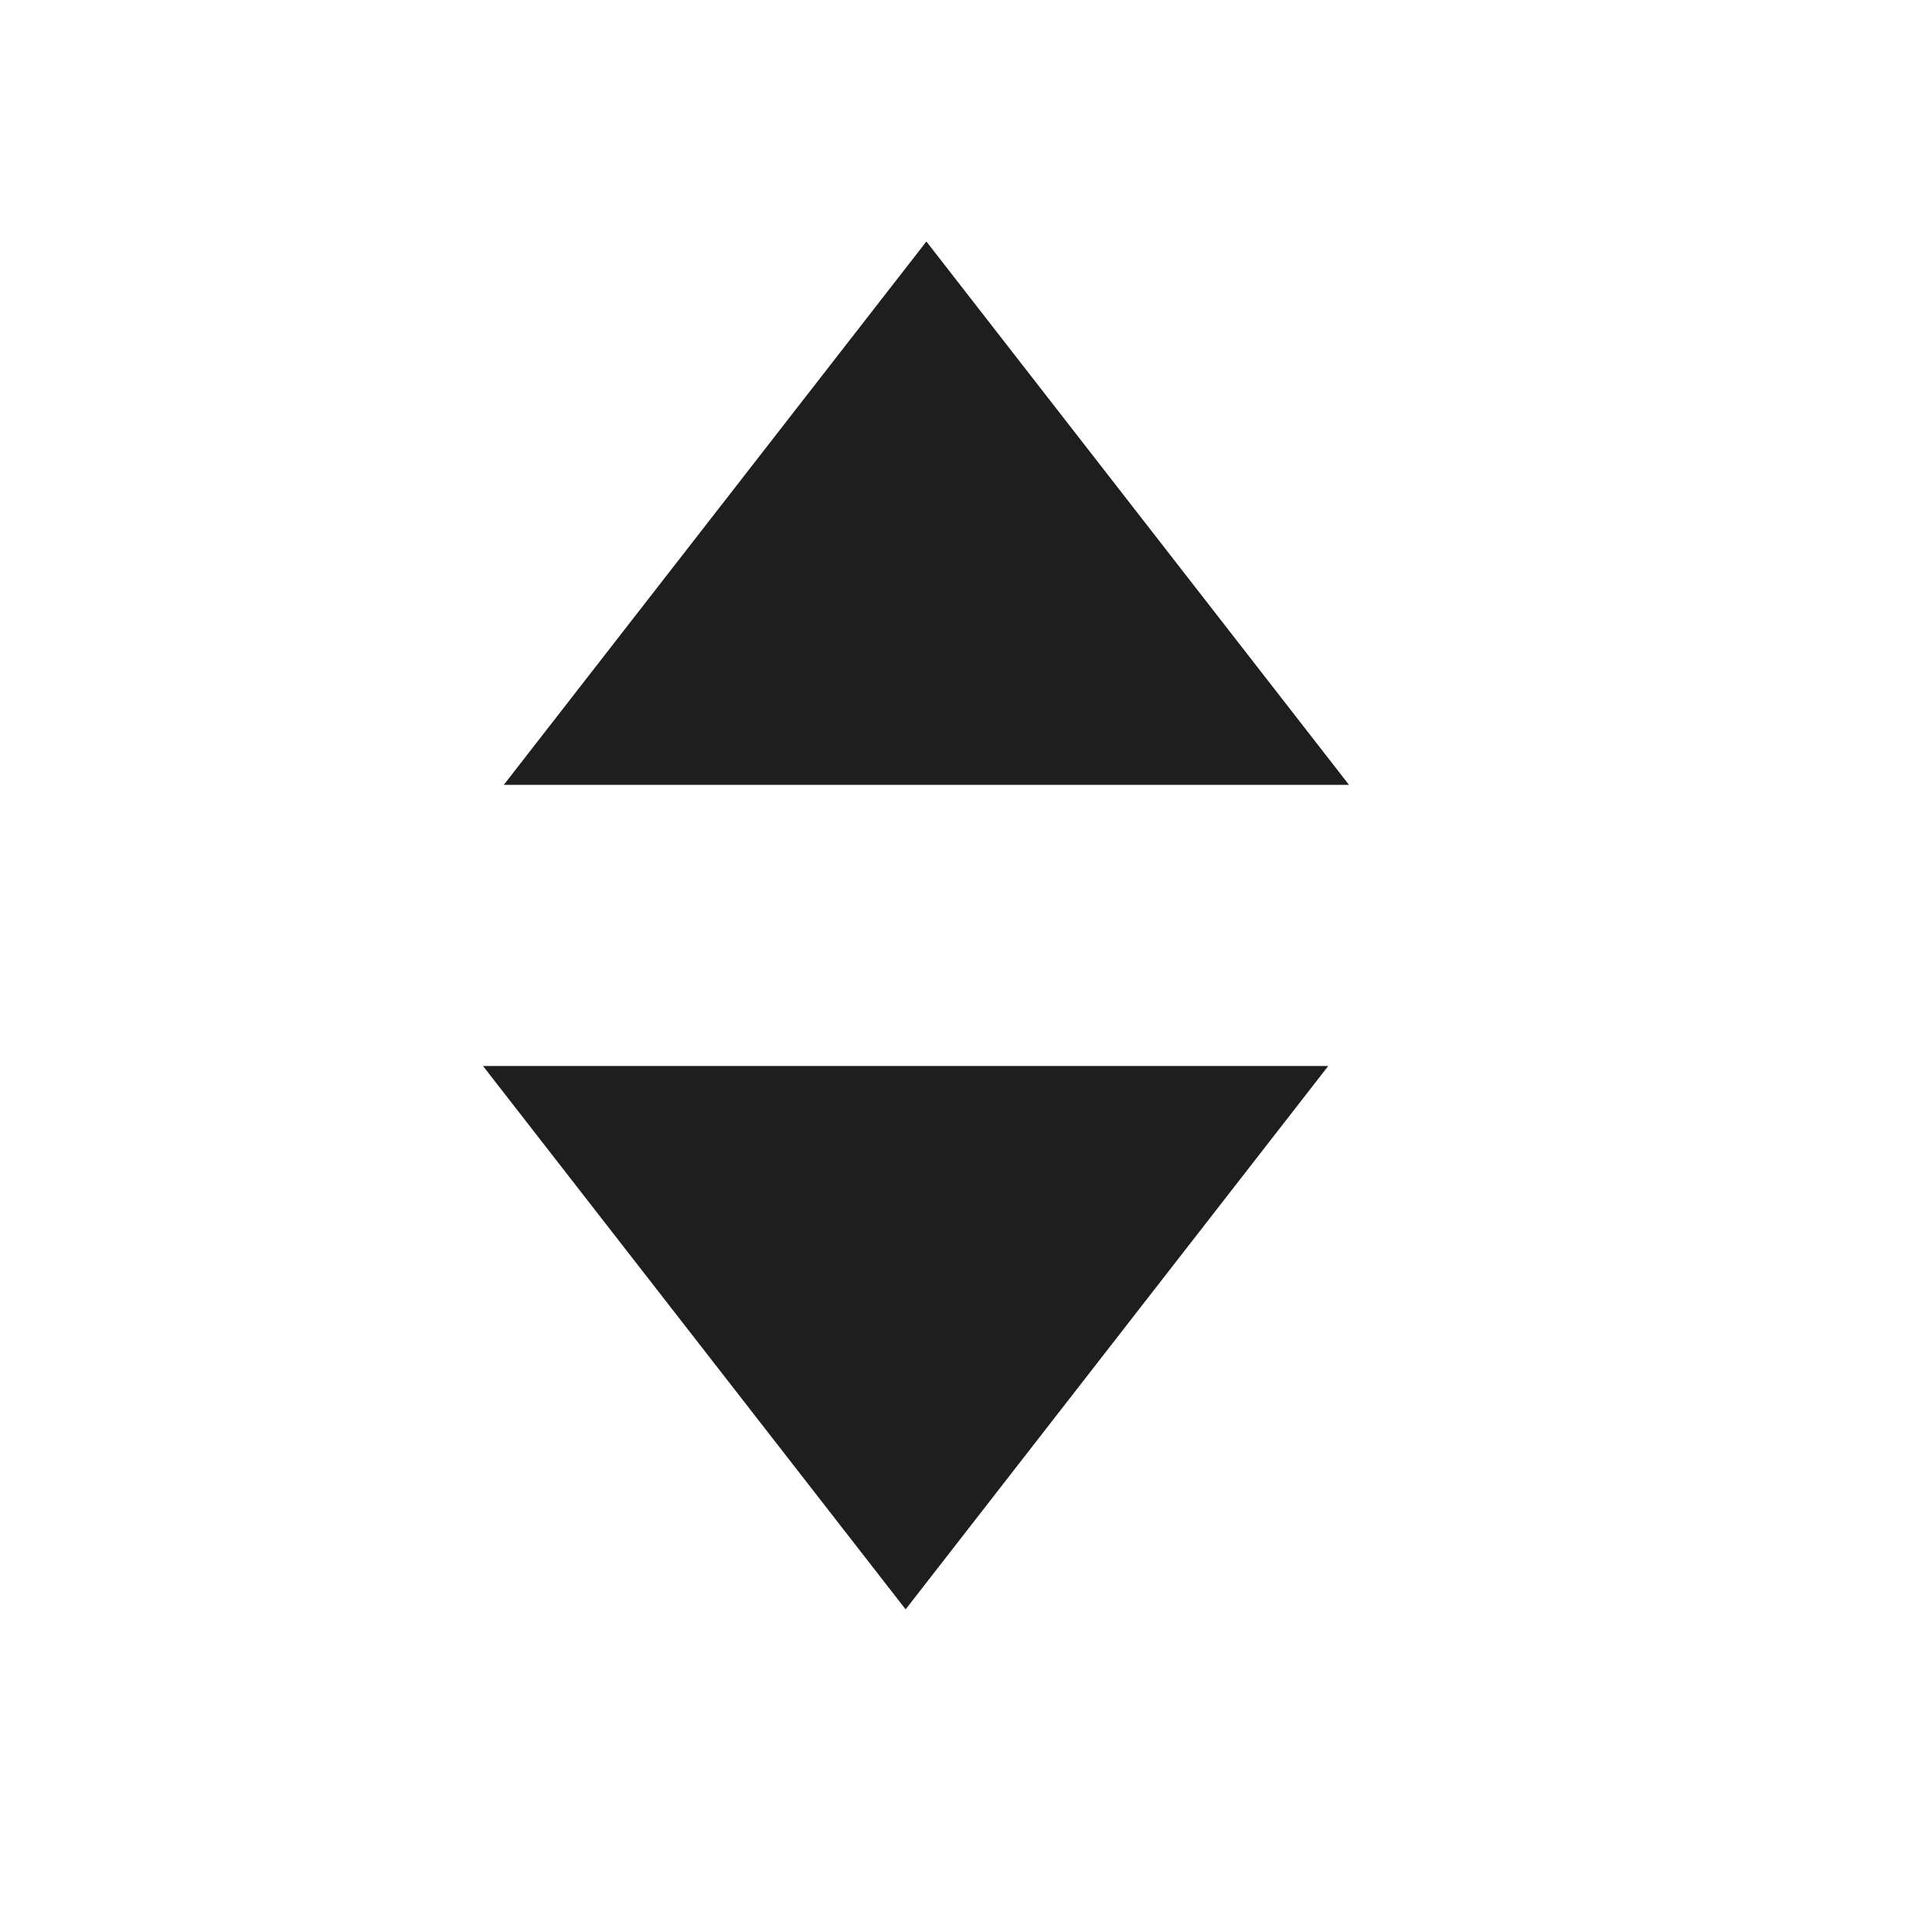 <?xml version="1.0" encoding="UTF-8"?>
<svg width="16px" height="16px" viewBox="0 0 16 16" version="1.1" xmlns="http://www.w3.org/2000/svg" xmlns:xlink="http://www.w3.org/1999/xlink">
    <!-- Generator: Sketch 50.2 (55047) - http://www.bohemiancoding.com/sketch -->
    <title>Dropdown - Active</title>
    <desc>Created with Sketch.</desc>
    <defs></defs>
    <g id="Dropdown---Active" stroke="none" stroke-width="1" fill="none" fill-rule="evenodd" fill-opacity="0.88">
        <path d="M11.172,6.5 L4.172,6.5 L7.672,2 L11.172,6.5 Z M4,8.828 L11,8.828 L7.5,13.328 L4,8.828 Z" id="Affordance" fill="#000000"></path>
    </g>
</svg>